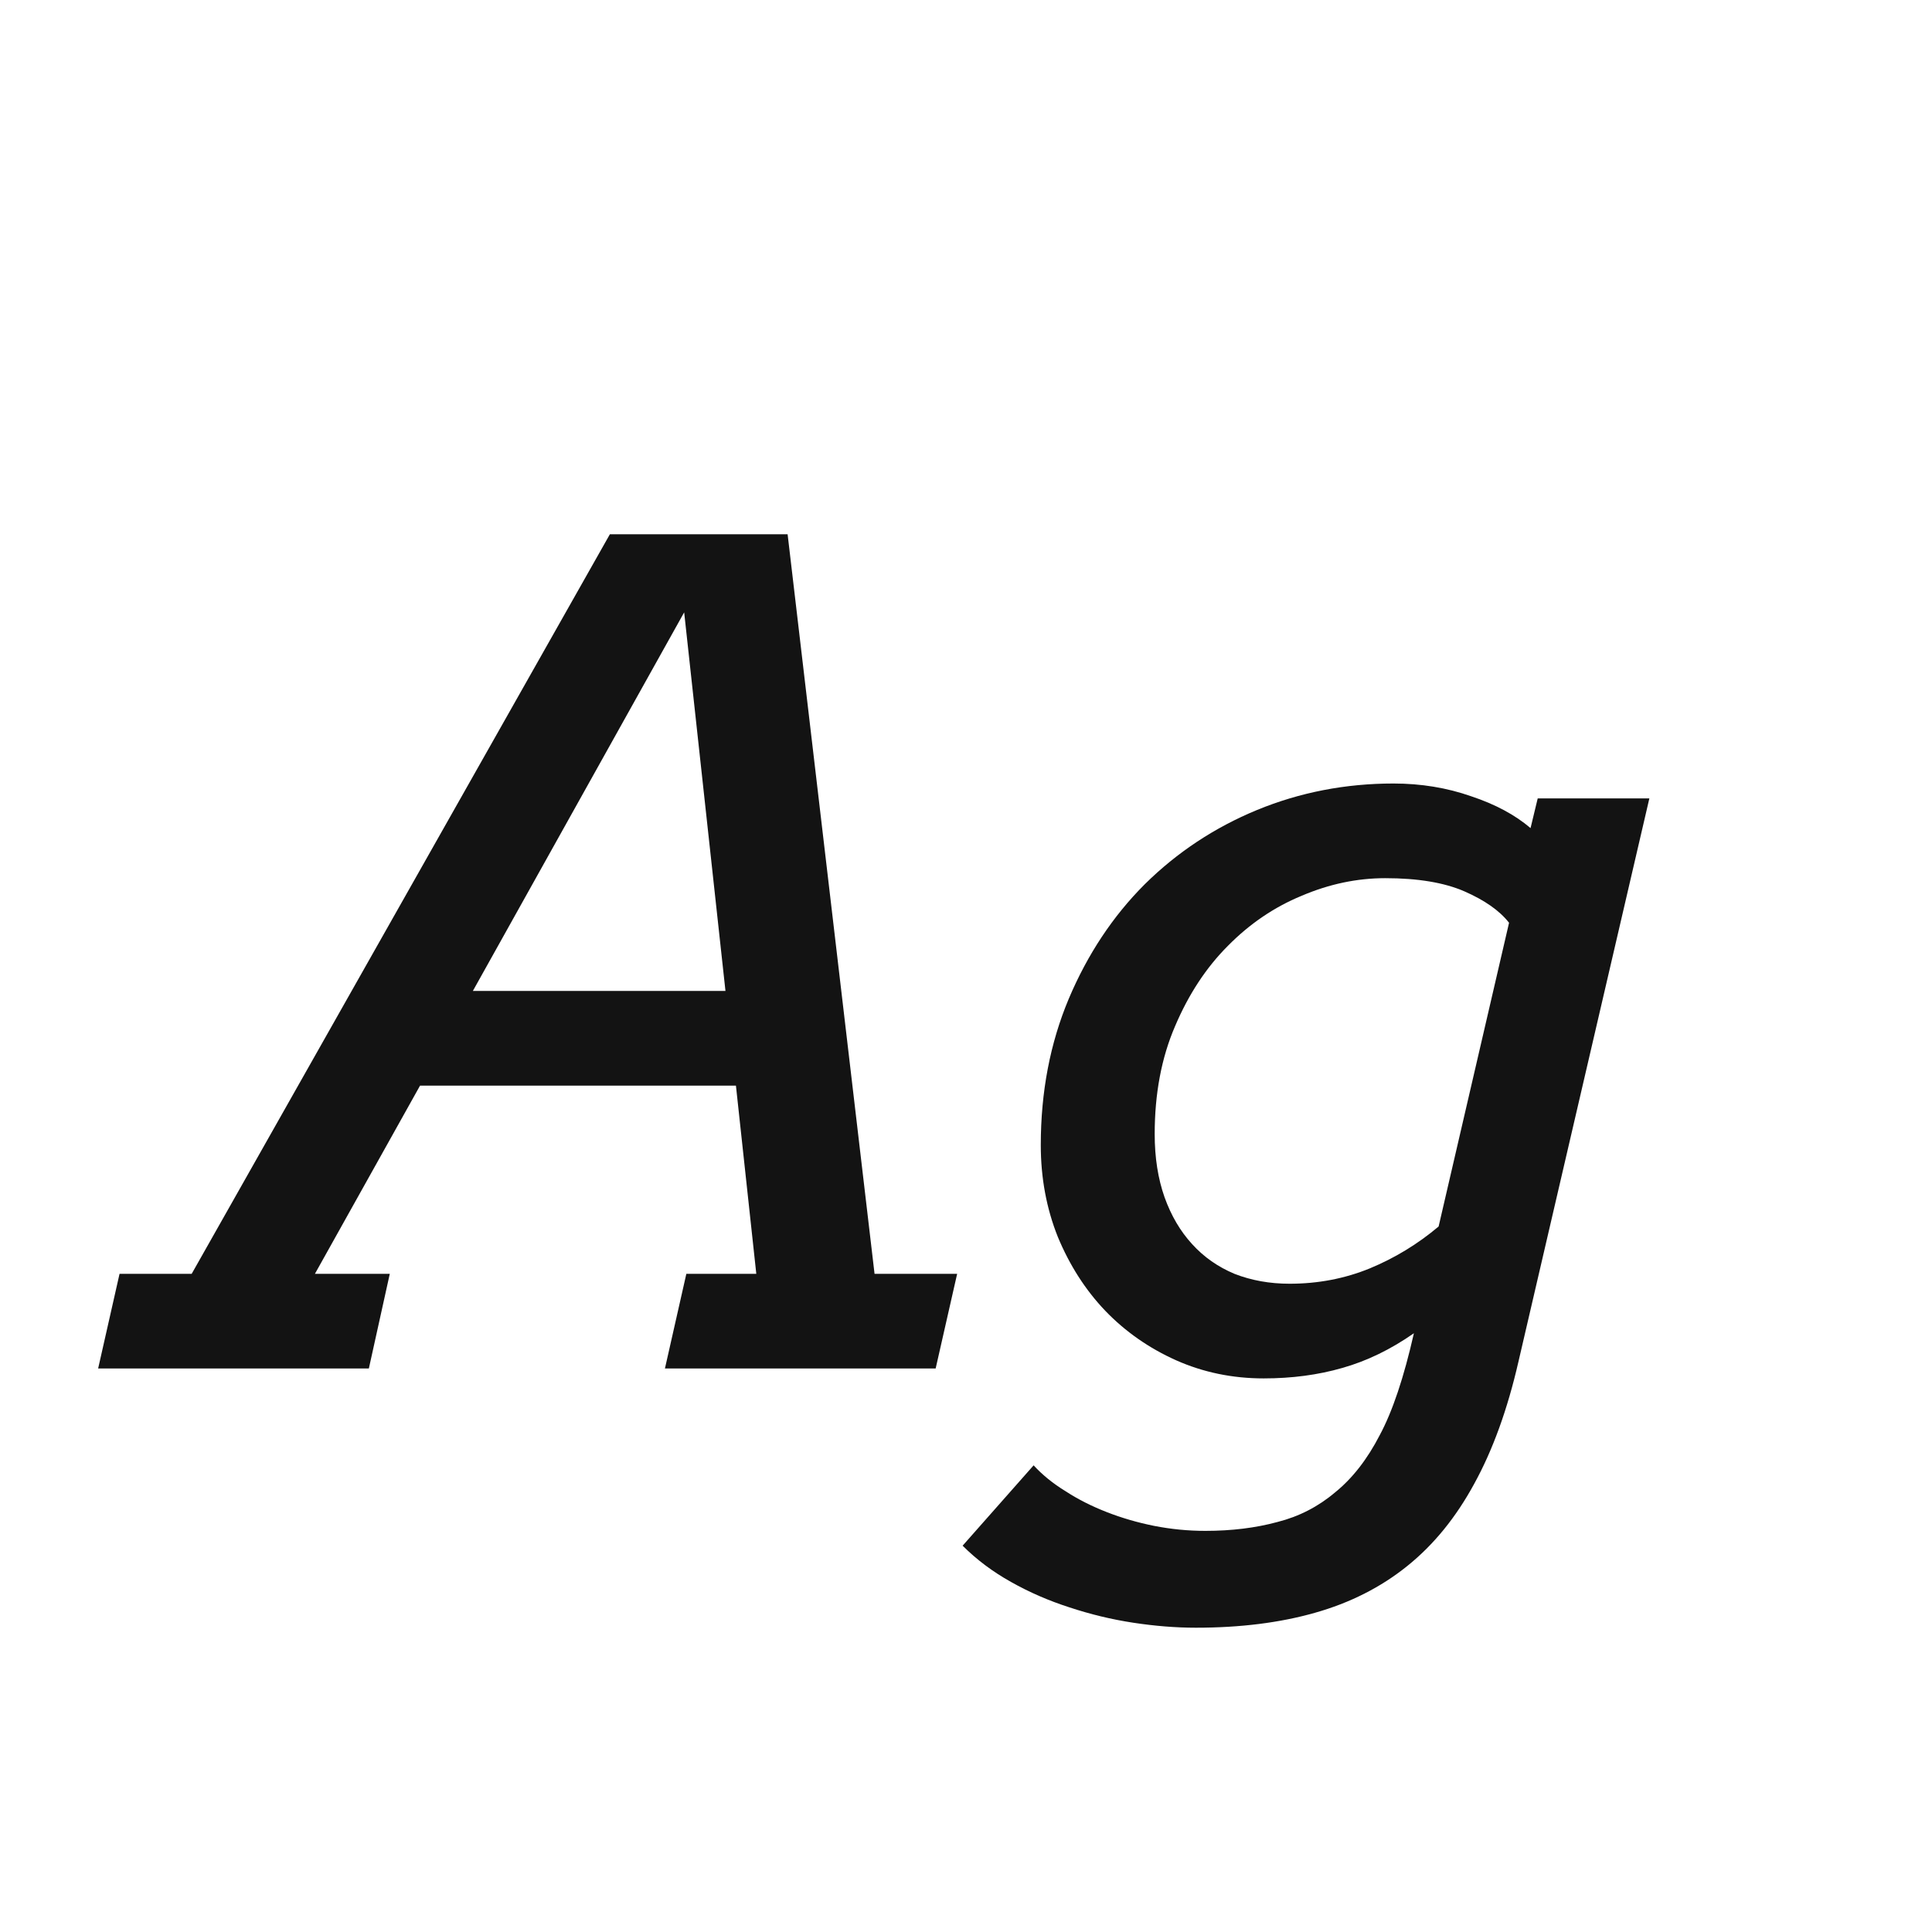 <svg width="24" height="24" viewBox="0 0 24 24" fill="none" xmlns="http://www.w3.org/2000/svg">
<path d="M8.526 15.824H9.395L9.142 13.486H5.218L3.912 15.824H4.842L4.582 17H1.219L1.485 15.824H2.381L7.576 6.637H9.784L10.864 15.824H11.89L11.623 17H8.26L8.526 15.824ZM5.874 12.31H9.012L8.499 7.607L5.874 12.31ZM17.564 16.562C17.276 16.763 16.98 16.907 16.675 16.993C16.374 17.08 16.048 17.123 15.697 17.123C15.31 17.123 14.948 17.048 14.61 16.898C14.273 16.747 13.979 16.542 13.729 16.282C13.482 16.023 13.287 15.717 13.141 15.366C12.999 15.011 12.929 14.63 12.929 14.225C12.929 13.564 13.045 12.958 13.277 12.406C13.51 11.855 13.824 11.381 14.221 10.984C14.622 10.588 15.087 10.28 15.615 10.062C16.148 9.843 16.713 9.733 17.311 9.733C17.652 9.733 17.974 9.786 18.274 9.891C18.575 9.991 18.821 10.123 19.013 10.287L19.102 9.918H20.489L18.862 16.918C18.726 17.51 18.543 18.014 18.315 18.429C18.088 18.848 17.81 19.19 17.481 19.454C17.153 19.718 16.77 19.912 16.333 20.035C15.9 20.158 15.408 20.22 14.856 20.22C14.606 20.22 14.346 20.199 14.077 20.158C13.808 20.117 13.544 20.053 13.284 19.967C13.029 19.885 12.787 19.78 12.56 19.652C12.332 19.525 12.131 19.374 11.958 19.201L12.84 18.203C12.949 18.322 13.081 18.429 13.236 18.524C13.391 18.625 13.562 18.711 13.749 18.784C13.936 18.857 14.132 18.914 14.337 18.955C14.546 18.996 14.758 19.017 14.973 19.017C15.301 19.017 15.599 18.98 15.868 18.907C16.137 18.839 16.376 18.716 16.586 18.538C16.8 18.365 16.985 18.128 17.14 17.827C17.299 17.531 17.44 17.109 17.564 16.562ZM16.019 15.947C16.374 15.947 16.707 15.883 17.017 15.756C17.326 15.628 17.611 15.455 17.871 15.236L18.746 11.463C18.628 11.312 18.443 11.183 18.192 11.073C17.942 10.964 17.614 10.909 17.208 10.909C16.857 10.909 16.511 10.982 16.169 11.128C15.827 11.269 15.522 11.477 15.253 11.75C14.984 12.019 14.765 12.352 14.597 12.748C14.428 13.14 14.344 13.587 14.344 14.088C14.344 14.38 14.385 14.642 14.467 14.874C14.549 15.102 14.663 15.296 14.809 15.455C14.954 15.615 15.13 15.738 15.335 15.824C15.545 15.906 15.773 15.947 16.019 15.947Z" fill="#131313"/>
</svg>
